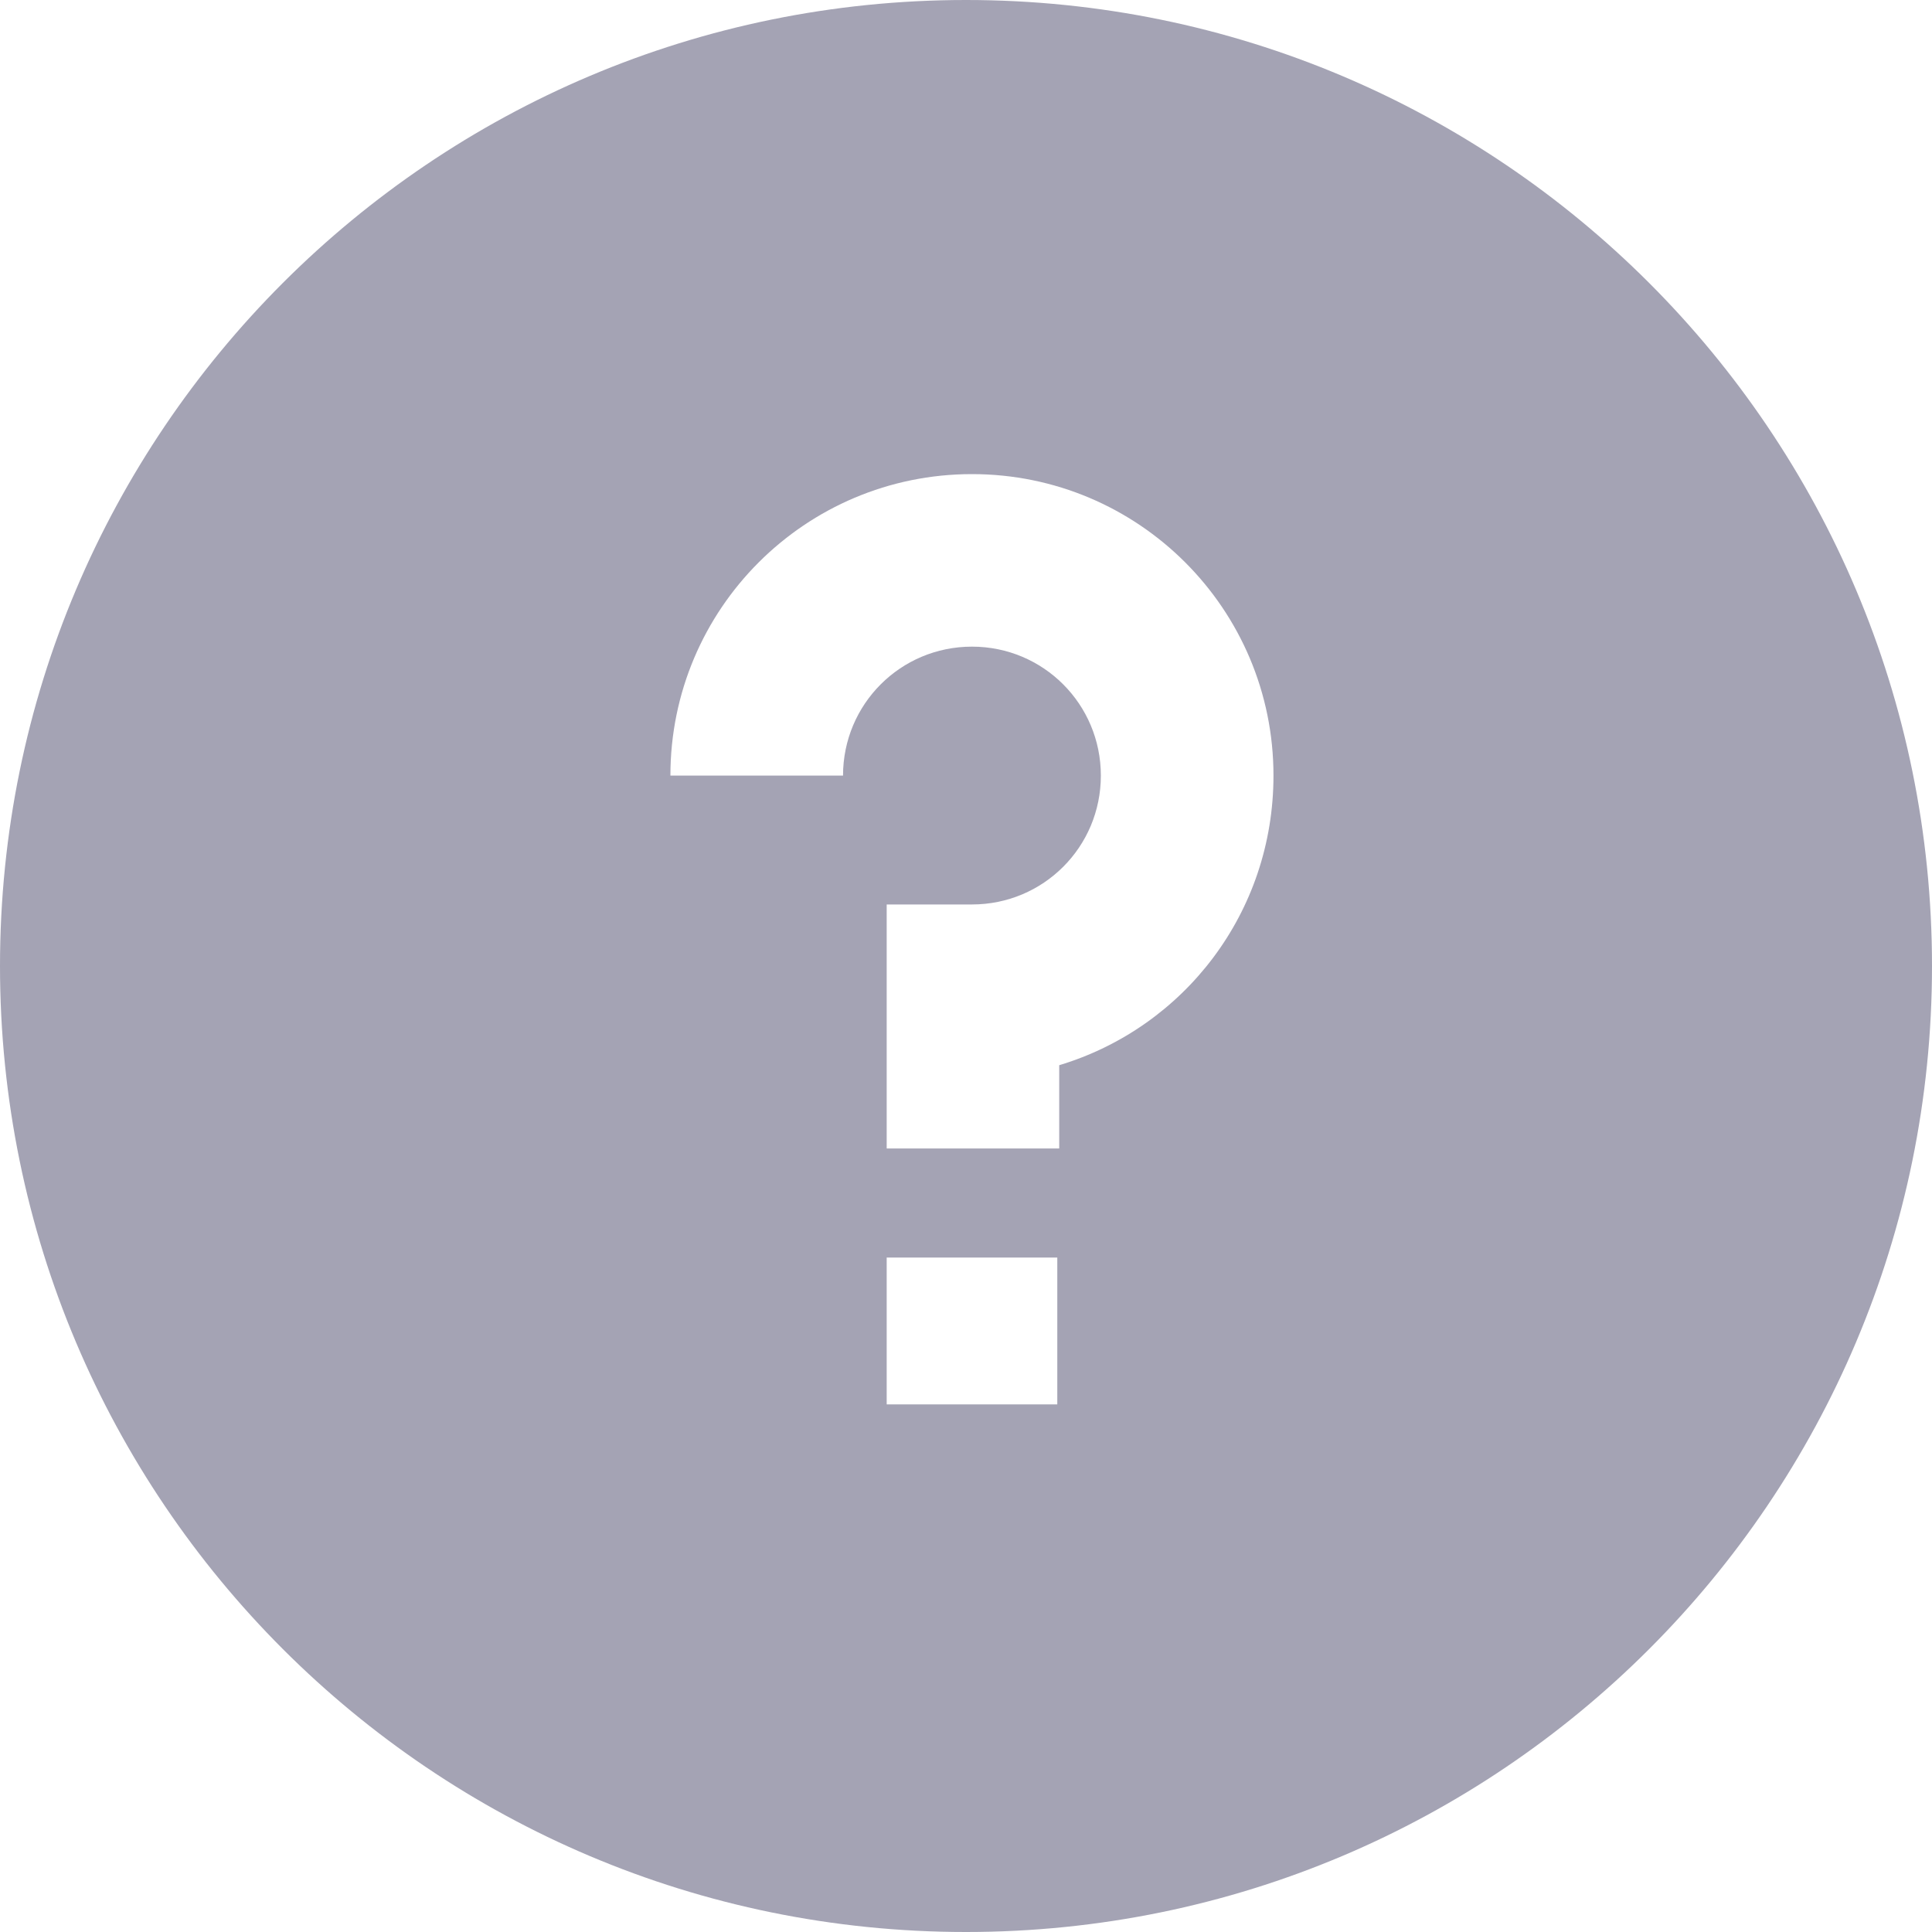 <svg width="20" height="20" viewBox="0 0 20 20" fill="none" xmlns="http://www.w3.org/2000/svg">
<path d="M10 0C4.476 0 0 4.476 0 10C0 15.524 4.476 20 10 20C15.524 20 20 15.524 20 10C20 4.476 15.524 0 10 0ZM10.945 14.538H9.179V13.018H10.945V14.538ZM10.965 11.027V11.889H9.179V9.363H10.062C10.801 9.363 11.396 8.768 11.396 8.029C11.396 7.29 10.801 6.694 10.062 6.694C9.322 6.694 8.727 7.29 8.727 8.029H6.94C6.94 6.304 8.337 4.908 10.062 4.908C11.786 4.908 13.183 6.304 13.183 8.029C13.183 9.446 12.259 10.637 10.965 11.027Z" fill="#A4A3B4"/>
</svg>
